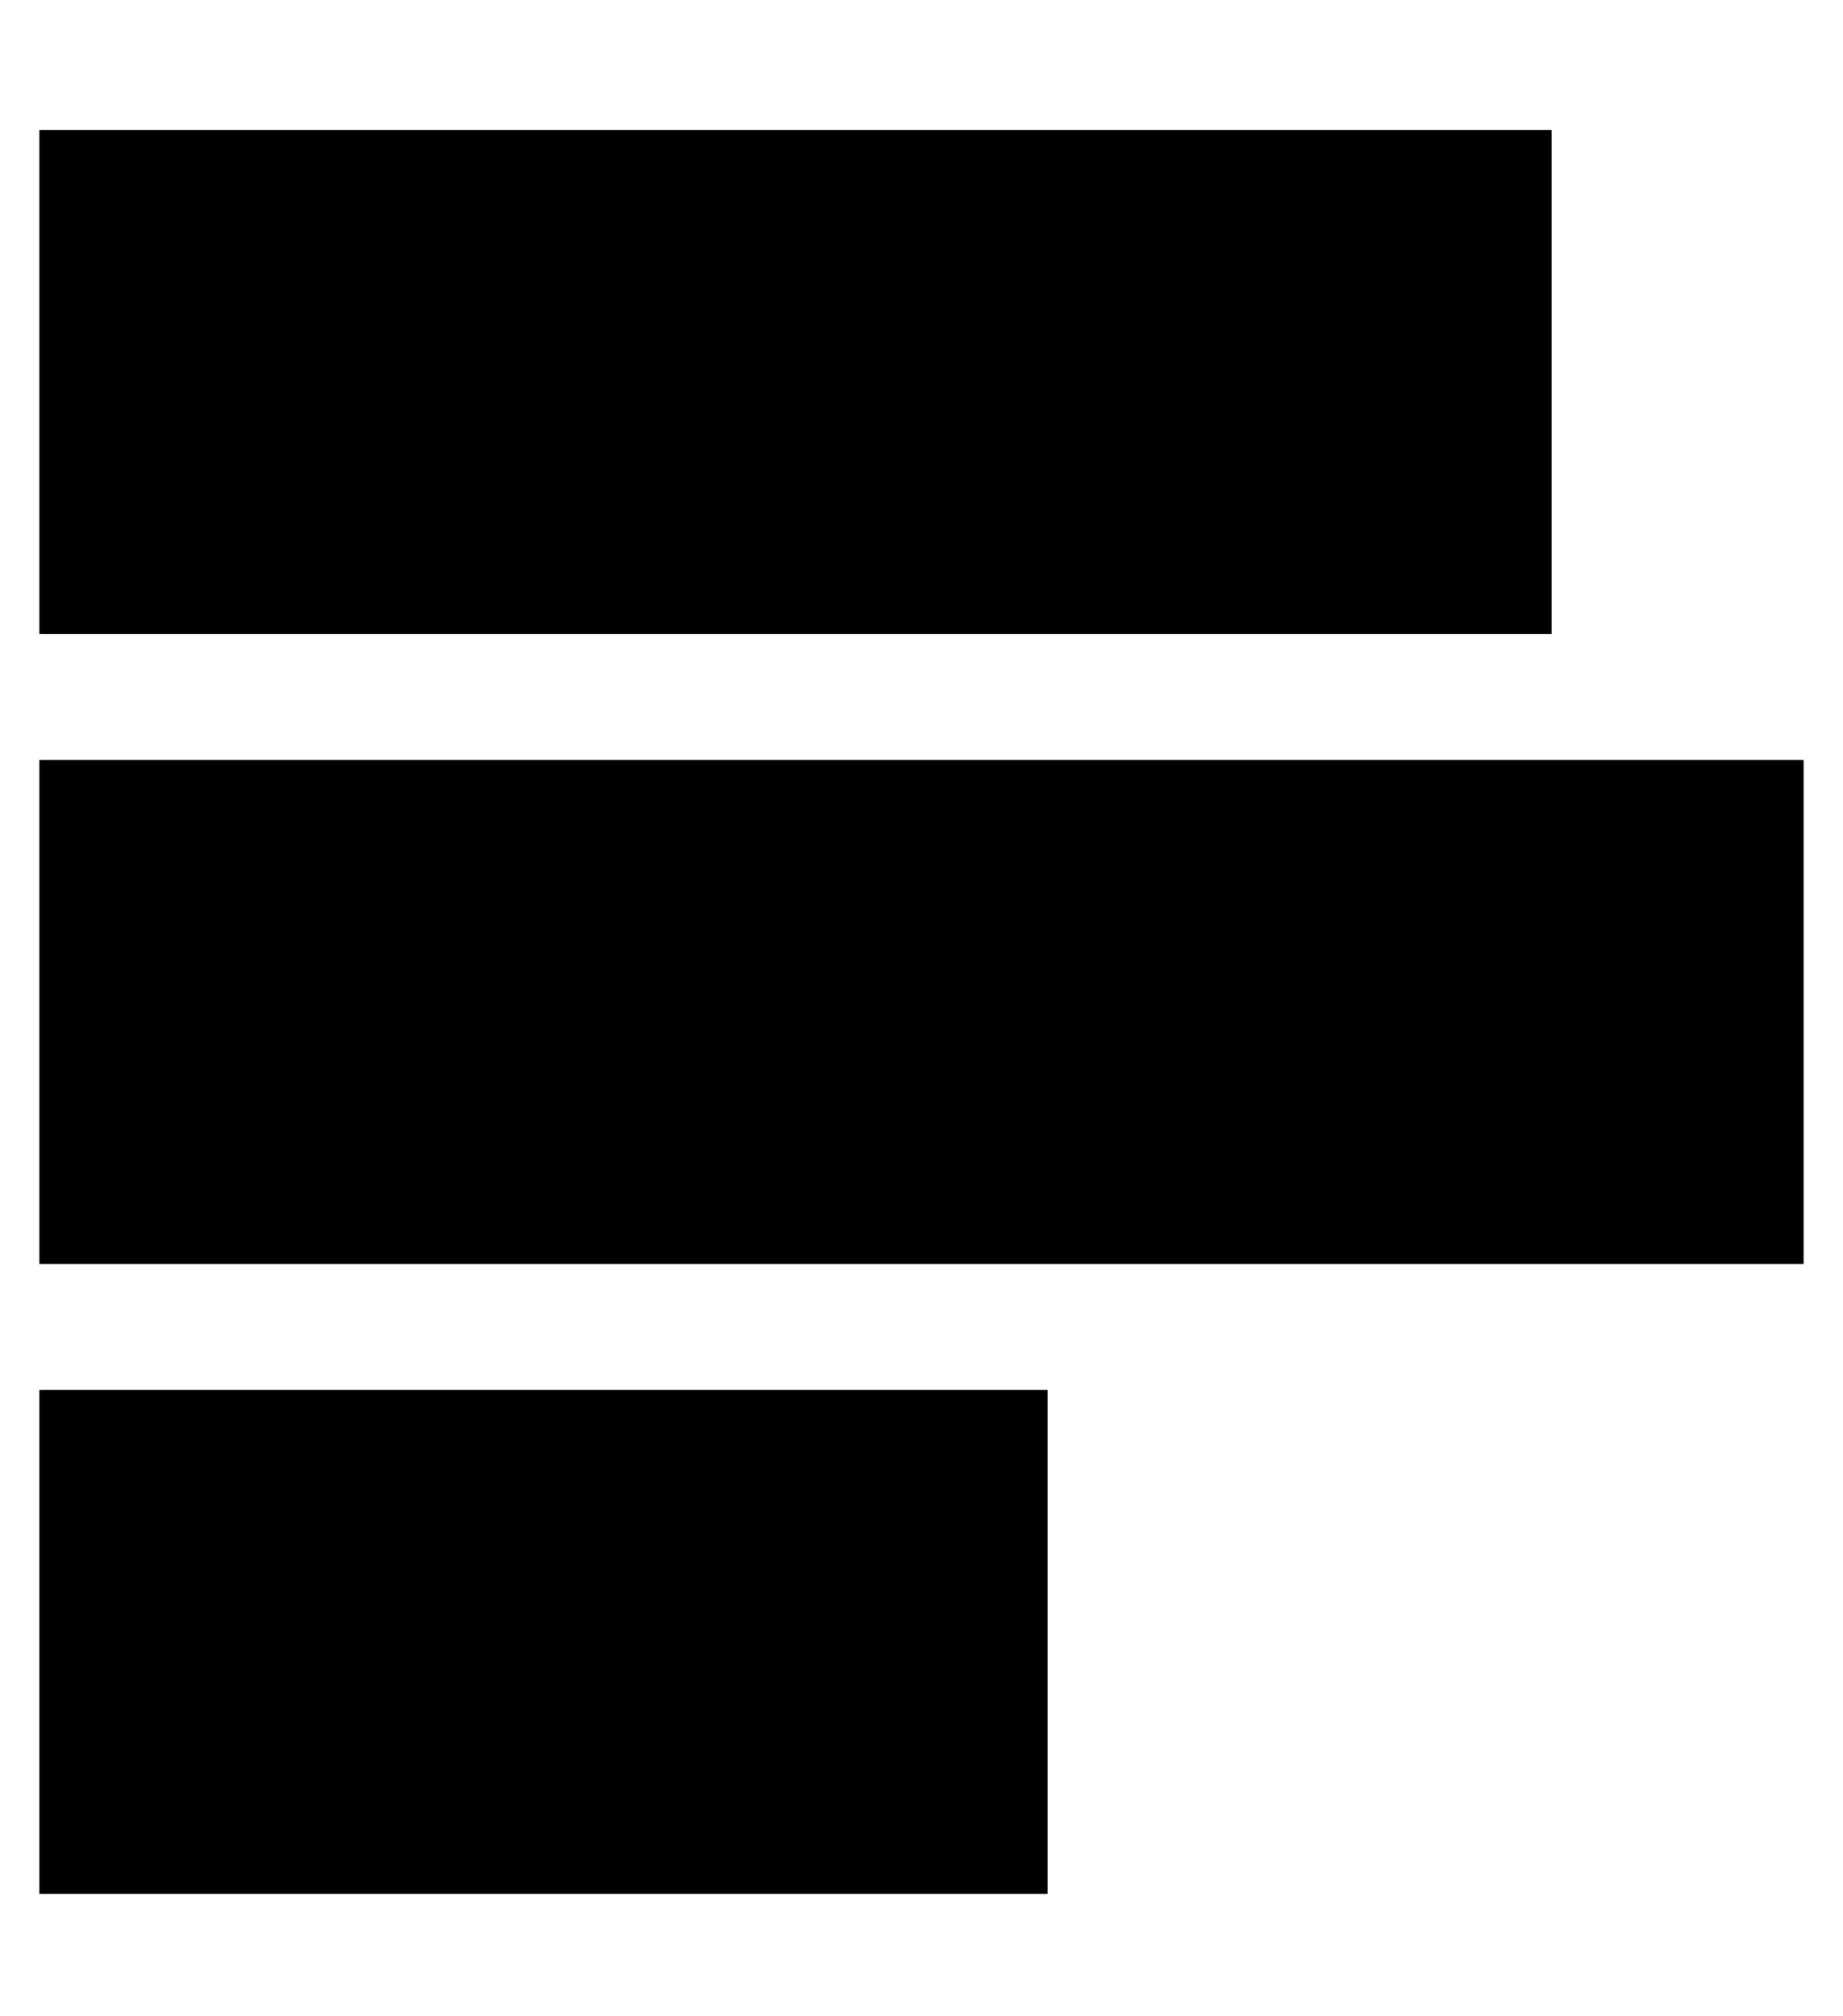 <?xml version="1.0" standalone="no"?>
<!DOCTYPE svg PUBLIC "-//W3C//DTD SVG 1.1//EN" "http://www.w3.org/Graphics/SVG/1.1/DTD/svg11.dtd" >
<svg xmlns="http://www.w3.org/2000/svg" xmlns:xlink="http://www.w3.org/1999/xlink" version="1.1" viewBox="-10 -40 468 512">
   <path fill="currentColor"
d="M448 281v-128v128v-128h-448v0v128v0h448v0zM256 441v-128v128v-128h-256v0v128v0h256v0zM384 -7h-384h384h-384v128v0h384v0v-128v0z" />
</svg>
